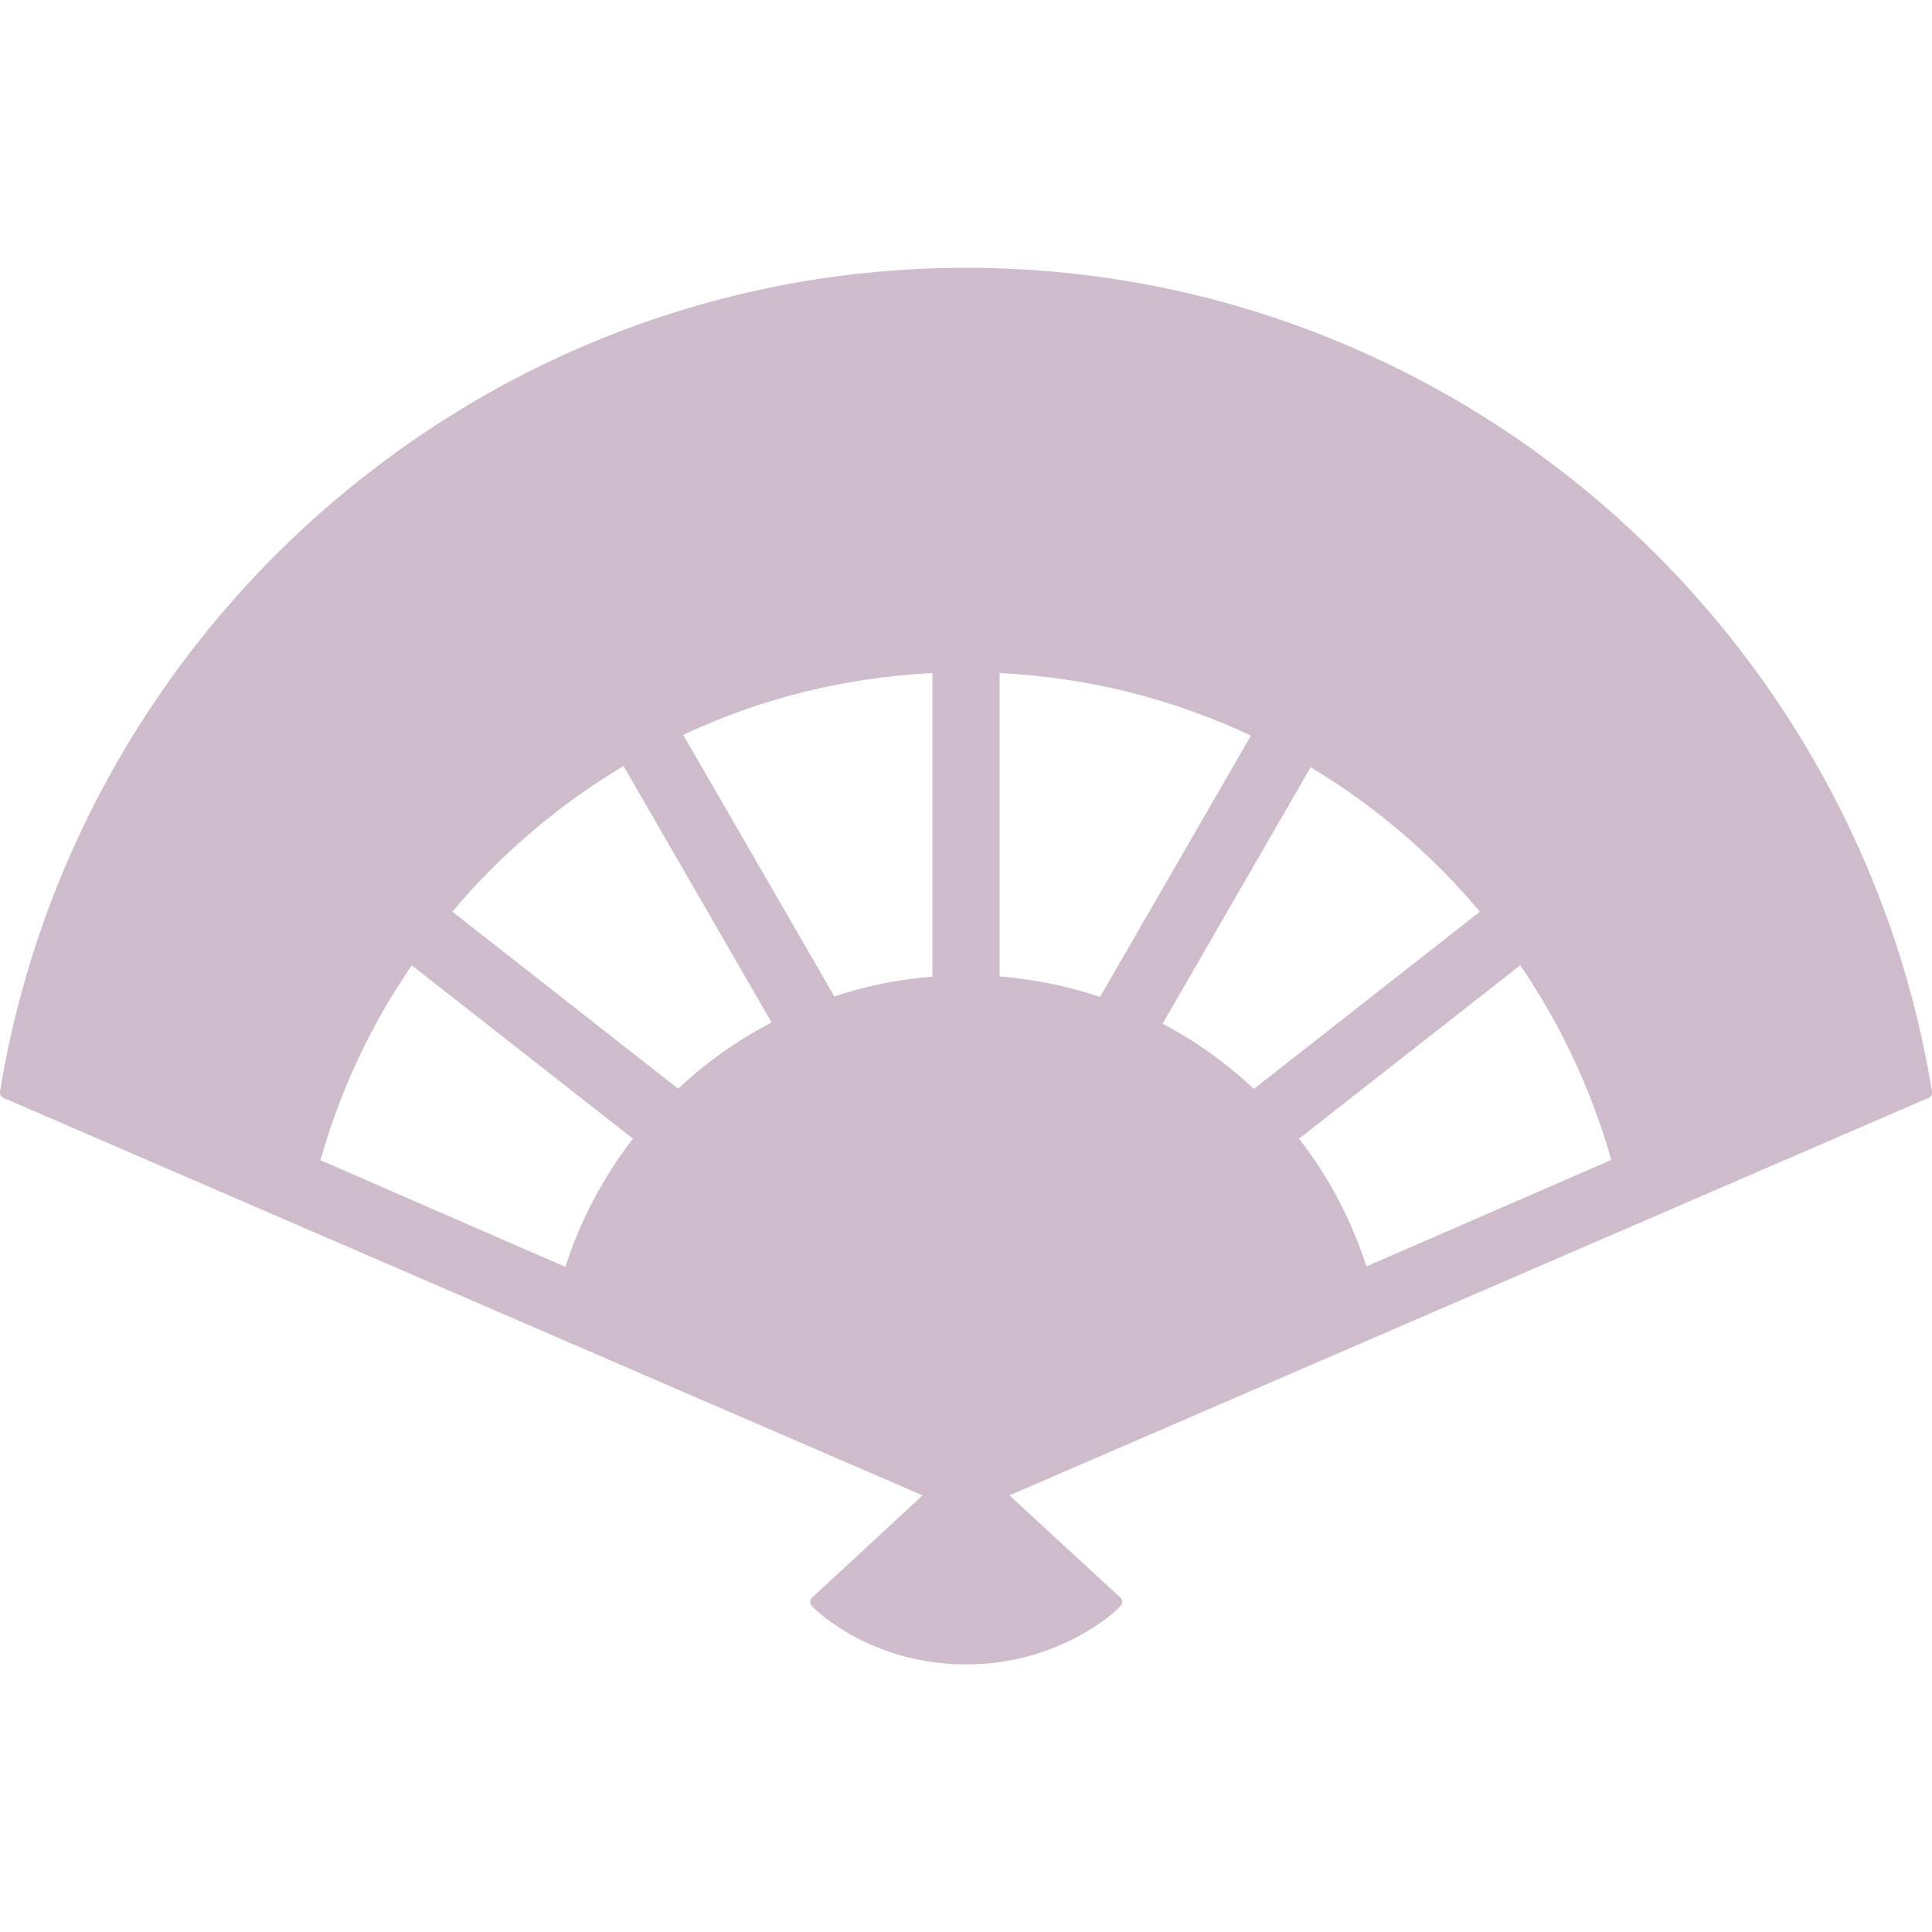 <?xml version="1.0" encoding="utf-8"?>
<!-- Generator: Adobe Illustrator 27.2.0, SVG Export Plug-In . SVG Version: 6.00 Build 0)  -->
<svg version="1.1" id="Capa_1" xmlns="http://www.w3.org/2000/svg" xmlns:xlink="http://www.w3.org/1999/xlink" x="0px" y="0px"
	 viewBox="0 0 800 800" style="enable-background:new 0 0 800 800;" xml:space="preserve">
<style type="text/css">
	.st0{fill:#CEBCCC;}
</style>
<path class="st0" d="M800,452.1c-15.2-94-63.6-180.3-136.1-242.9c-36-31.1-76.6-55.3-120.7-72.1c-45.7-17.4-93.9-26.2-143.1-26.2
	c-49.3,0-97.4,8.8-143.1,26.2c-44.1,16.8-84.7,41.1-120.7,72.1C63.6,271.8,15.3,358.1,0,452.1c-0.2,1,0.4,2.1,1.4,2.5L382,619.2
	c0,0-34.3,31.8-45.8,42.4c-0.5,0.4-0.7,1-0.7,1.7c0,0.6,0.3,1.2,0.7,1.7c1.7,2,24.7,24.2,63.9,24.2s62.8-22.7,63.9-24.2
	c0.4-0.5,0.7-1.1,0.7-1.7c0-0.6-0.3-1.2-0.7-1.7C452.4,651,418,619.2,418,619.2l380.6-164.6C799.6,454.2,800.1,453.1,800,452.1z
	 M413.9,404.3V278.7c36.3,1.8,71.3,10.5,104.1,25.9l-62.5,108.2C442.1,408.3,428.1,405.5,413.9,404.3z M481.4,423.9l61.3-106.2
	c26.5,15.9,50.1,36,70.1,59.8l-93.6,73.4C507.8,440.2,495.1,431.1,481.4,423.9z M537.9,471.5l91.6-71.8
	c16.9,24.8,29.6,51.9,37.7,80.6l-101.4,44.1C559.7,505.3,550.3,487.5,537.9,471.5z M132.7,480.4c8.1-28.8,20.8-55.9,37.8-80.7
	l91.6,71.8c-12.4,16-21.8,33.9-28,53.1L132.7,480.4z M187.3,377.5c20.2-24,44.1-44.3,70.9-60.3l61.3,106.2
	c-14.1,7.3-27.1,16.5-38.7,27.4L187.3,377.5z M386.1,278.7v125.7c-13.8,1.1-27.5,3.8-40.6,8.2l-62.6-108.3
	C315.4,289,350.1,280.5,386.1,278.7z"/>
</svg>
